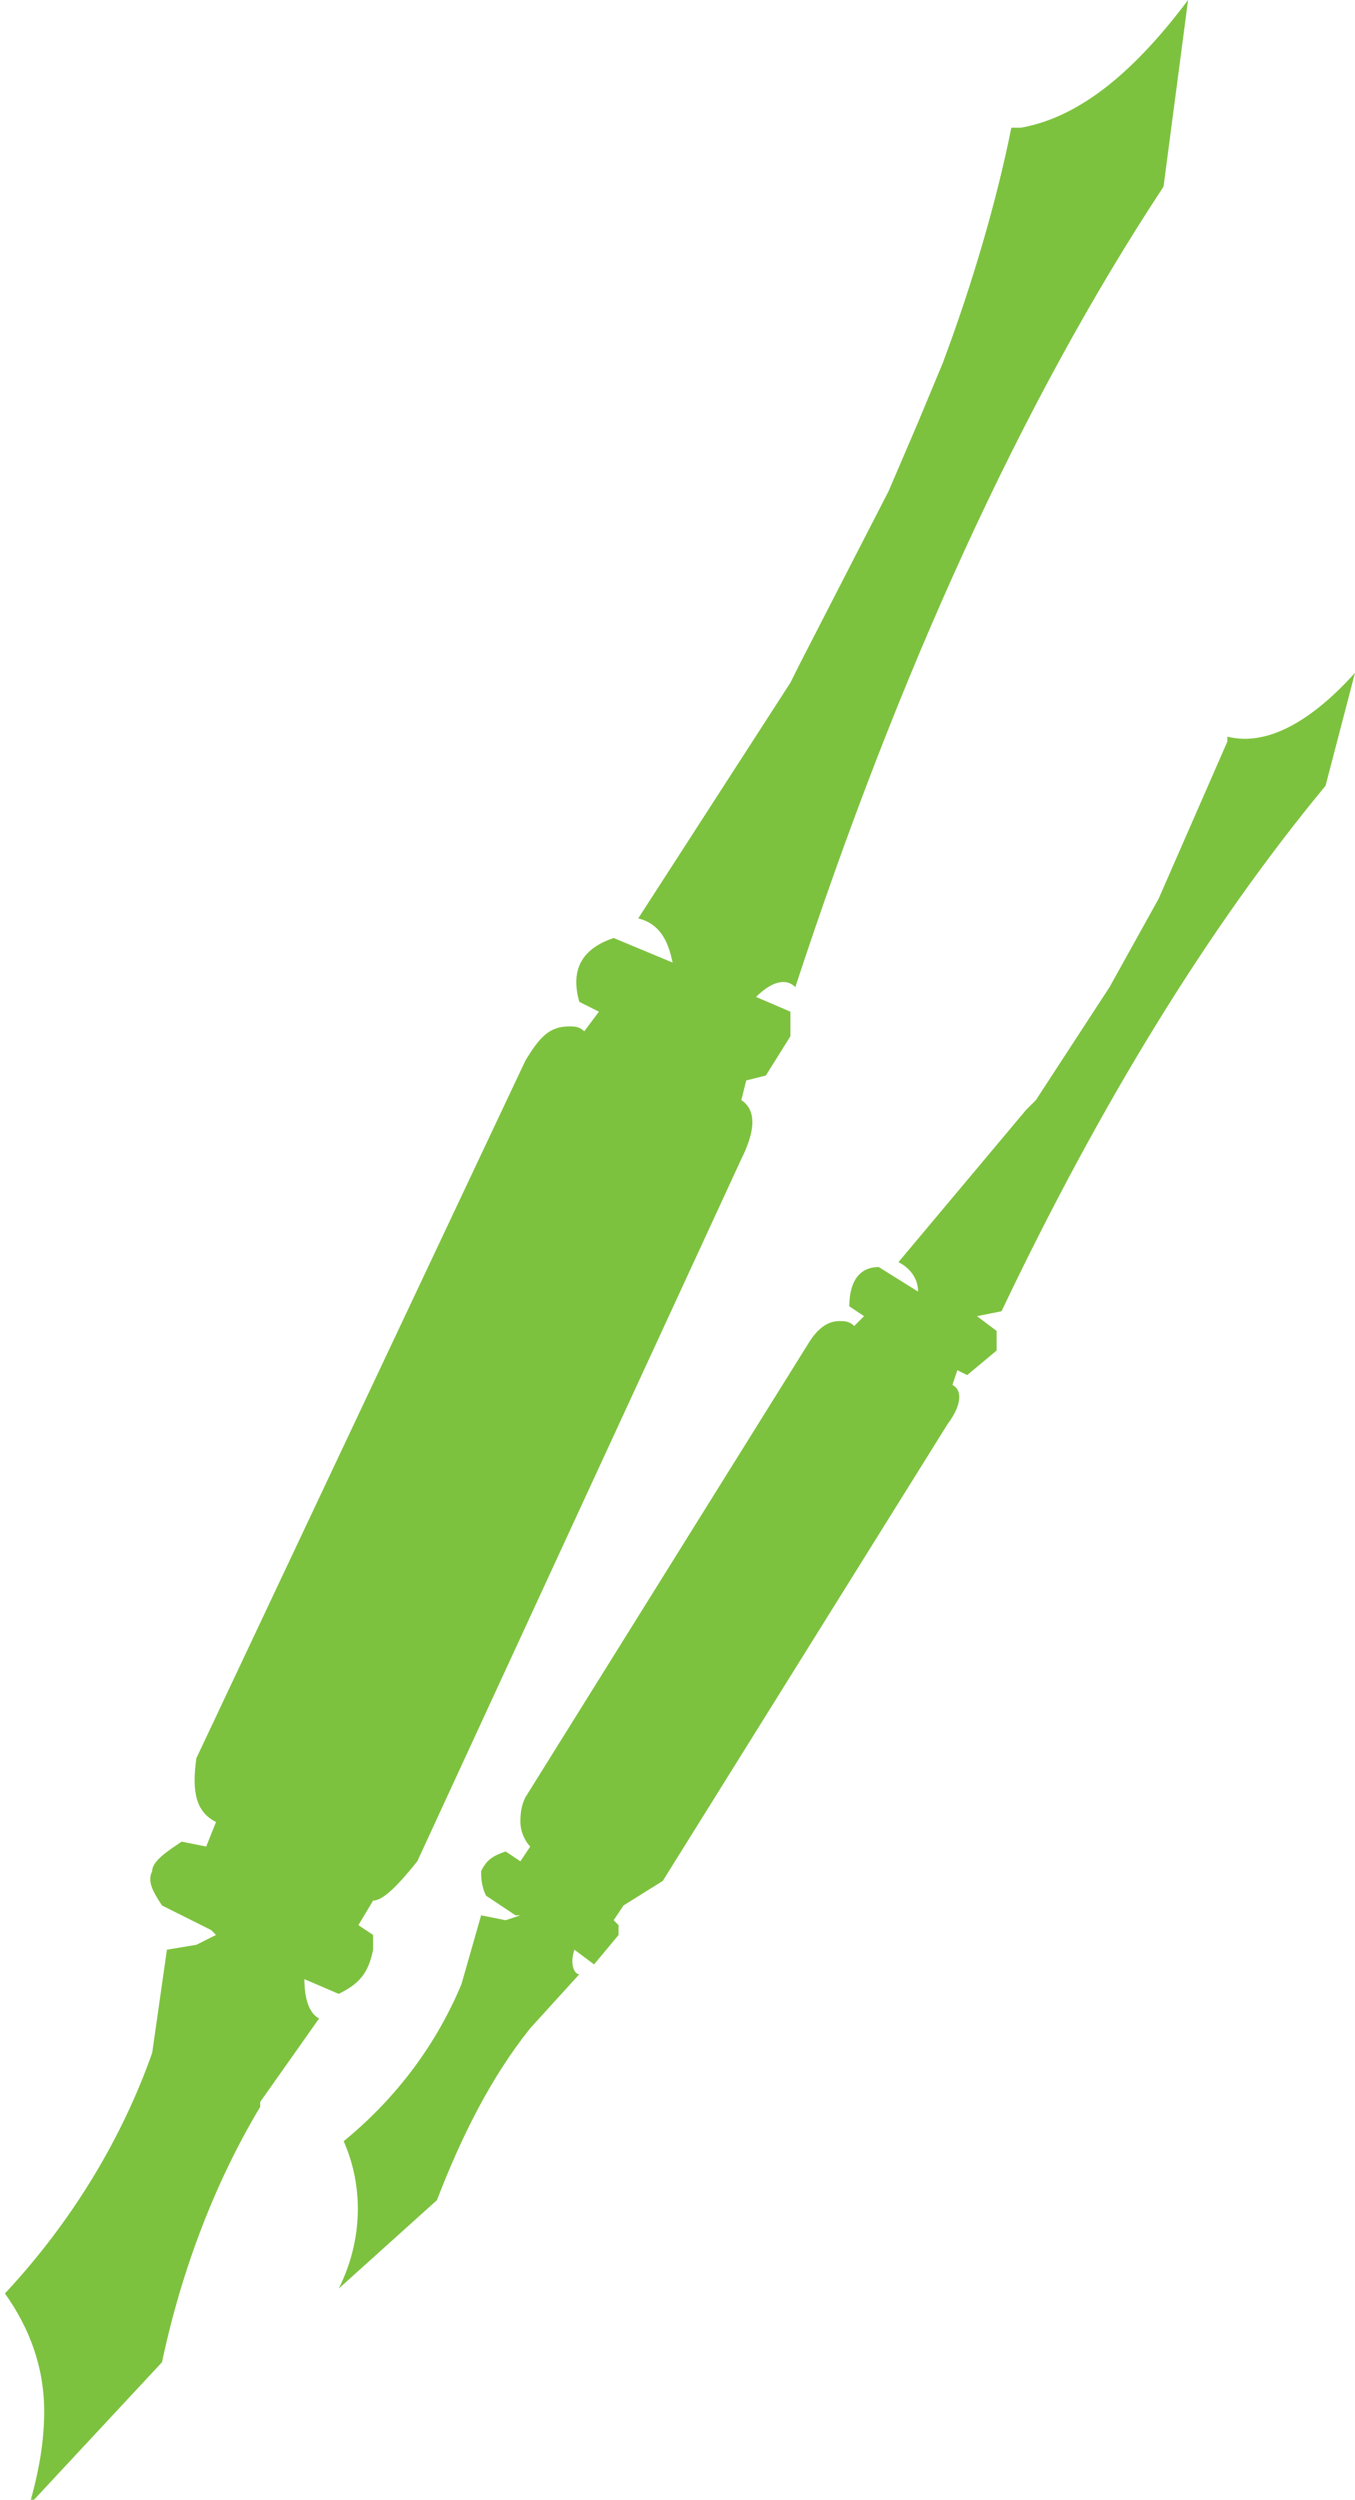 <?xml version="1.0" encoding="utf-8"?>
<!-- Generator: Adobe Illustrator 22.1.0, SVG Export Plug-In . SVG Version: 6.00 Build 0)  -->
<svg version="1.1"
	 id="Calque_1" xmlns:cc="http://creativecommons.org/ns#" xmlns:dc="http://purl.org/dc/elements/1.1/" xmlns:rdf="http://www.w3.org/1999/02/22-rdf-syntax-ns#"
	 xmlns="http://www.w3.org/2000/svg" xmlns:xlink="http://www.w3.org/1999/xlink" x="0px" y="0px" viewBox="0 0 27.6 50.9"
	 style="enable-background:new 0 0 27.6 50.9;" xml:space="preserve">
<style type="text/css">
	.st0{fill:#7DC23E;}
</style>
<g>
	<path class="st0" d="M24.2,0l-0.5,3.8c0,0,0,0,0,0l0,0c-2.9,4.4-5.4,9.9-7.5,16.3c0,0,0,0,0,0c0,0,0,0,0,0
		c-0.2-0.2-0.5-0.1-0.8,0.2l0.7,0.3c0,0,0,0,0,0v0.4c0,0,0,0,0,0v0.1c0,0,0,0,0,0c0,0,0,0,0,0l-0.5,0.8c0,0,0,0,0,0h0L15.2,22
		l-0.1,0.4c0.3,0.2,0.3,0.6,0,1.2L8.5,37.9c-0.4,0.5-0.7,0.8-0.9,0.8c0,0,0,0,0,0c0,0,0,0,0,0l-0.3,0.5l0.3,0.2c0,0,0,0,0,0l0,0.3
		c-0.1,0.5-0.3,0.7-0.7,0.9c0,0,0,0,0,0l-0.7-0.3c0,0.4,0.1,0.7,0.3,0.8c0,0,0,0,0,0c0,0,0,0,0,0l-1.2,1.7l0,0.1
		c-0.9,1.5-1.6,3.3-2,5.2c0,0,0,0,0,0l-2.7,2.9c0,0,0,0,0,0l0,0c0,0,0,0,0,0c0.2-0.7,0.3-1.3,0.3-1.9c0-0.9-0.3-1.7-0.8-2.4
		c0,0,0,0,0,0s0,0,0,0c1.4-1.5,2.4-3.2,3-4.9c0,0,0,0,0,0c0,0,0,0,0,0l0.3-2.1c0,0,0,0,0,0c0,0,0,0,0,0L4,39.6l0.4-0.2l-0.1-0.1
		l-1-0.5c0,0,0,0,0,0c-0.2-0.3-0.3-0.5-0.2-0.7c0-0.2,0.3-0.4,0.6-0.6c0,0,0,0,0,0l0.5,0.1l0.2-0.5C4,36.9,3.9,36.5,4,35.8
		c0,0,0,0,0,0c0,0,0,0,0,0l6.7-14.2c0.3-0.5,0.5-0.7,0.9-0.7c0.1,0,0.2,0,0.3,0.1l0.3-0.4l-0.4-0.2c0,0,0,0,0,0
		c-0.2-0.7,0.1-1.1,0.7-1.3c0,0,0,0,0,0l1.2,0.5c-0.1-0.5-0.3-0.8-0.7-0.9c0,0,0,0,0,0c0,0,0,0,0,0l3.1-4.8l0.2-0.4l1.8-3.5l0.6-1.4
		l0.5-1.2c0.6-1.6,1.1-3.3,1.4-4.8c0,0,0,0,0,0v0l0,0h0l0,0c0.1,0,0.1,0,0.2,0C21.9,2.4,23,1.6,24.2,0C24.2,0,24.2,0,24.2,0
		C24.2,0,24.2,0,24.2,0z"/>
	<path class="st0" d="M27,16L27,16C27,16.1,27,16.1,27,16c-2.4,2.9-4.6,6.5-6.6,10.7c0,0,0,0,0,0l-0.5,0.1l0.4,0.3c0,0,0,0,0,0
		l0,0.3c0,0,0,0,0,0v0.1c0,0,0,0,0,0c0,0,0,0,0,0L19.7,28c0,0,0,0,0,0c0,0,0,0,0,0l-0.2-0.1l-0.1,0.3c0.2,0.1,0.2,0.4-0.1,0.8
		l-5.8,9.3c0,0,0,0,0,0l-0.8,0.5l0,0l0,0l-0.2,0.3l0.1,0.1c0,0,0,0,0,0l0,0.2c0,0,0,0,0,0L12.1,40c0,0,0,0,0,0l-0.4-0.3
		c-0.1,0.3,0,0.5,0.1,0.5c0,0,0,0,0,0c0,0,0,0,0,0l-1,1.1c-0.8,1-1.4,2.2-1.9,3.5v0l-2,1.8c0,0,0,0,0,0s0,0,0,0c0,0,0,0,0,0
		c0.5-1,0.5-2.1,0.1-3c0,0,0,0,0,0c0,0,0,0,0,0v0c1.1-0.9,1.9-2,2.4-3.2L9.8,39c0,0,0,0,0,0s0,0,0,0l0.5,0.1l0.3-0.1L10.5,39
		l-0.6-0.4c0,0,0,0,0,0c-0.1-0.2-0.1-0.4-0.1-0.5c0.1-0.2,0.2-0.3,0.5-0.4c0,0,0,0,0,0l0.3,0.2l0.2-0.3c-0.1-0.1-0.2-0.3-0.2-0.5
		c0-0.1,0-0.3,0.1-0.5c0,0,0,0,0,0l5.8-9.3c0.2-0.3,0.4-0.4,0.6-0.4c0.1,0,0.2,0,0.3,0.1l0.2-0.2l-0.3-0.2c0,0,0,0,0,0
		c0-0.5,0.2-0.8,0.6-0.8c0,0,0,0,0,0l0.8,0.5c0-0.3-0.2-0.5-0.4-0.6c0,0,0,0,0,0c0,0,0,0,0,0l2.6-3.1l0.2-0.2l1.5-2.3l0.5-0.9
		l0.5-0.9l1.4-3.2v0l0-0.1h0c0,0,0,0,0,0c0.8,0.2,1.7-0.3,2.6-1.3c0,0,0,0,0,0c0,0,0,0,0,0L27,16z"/>
</g>
</svg>
